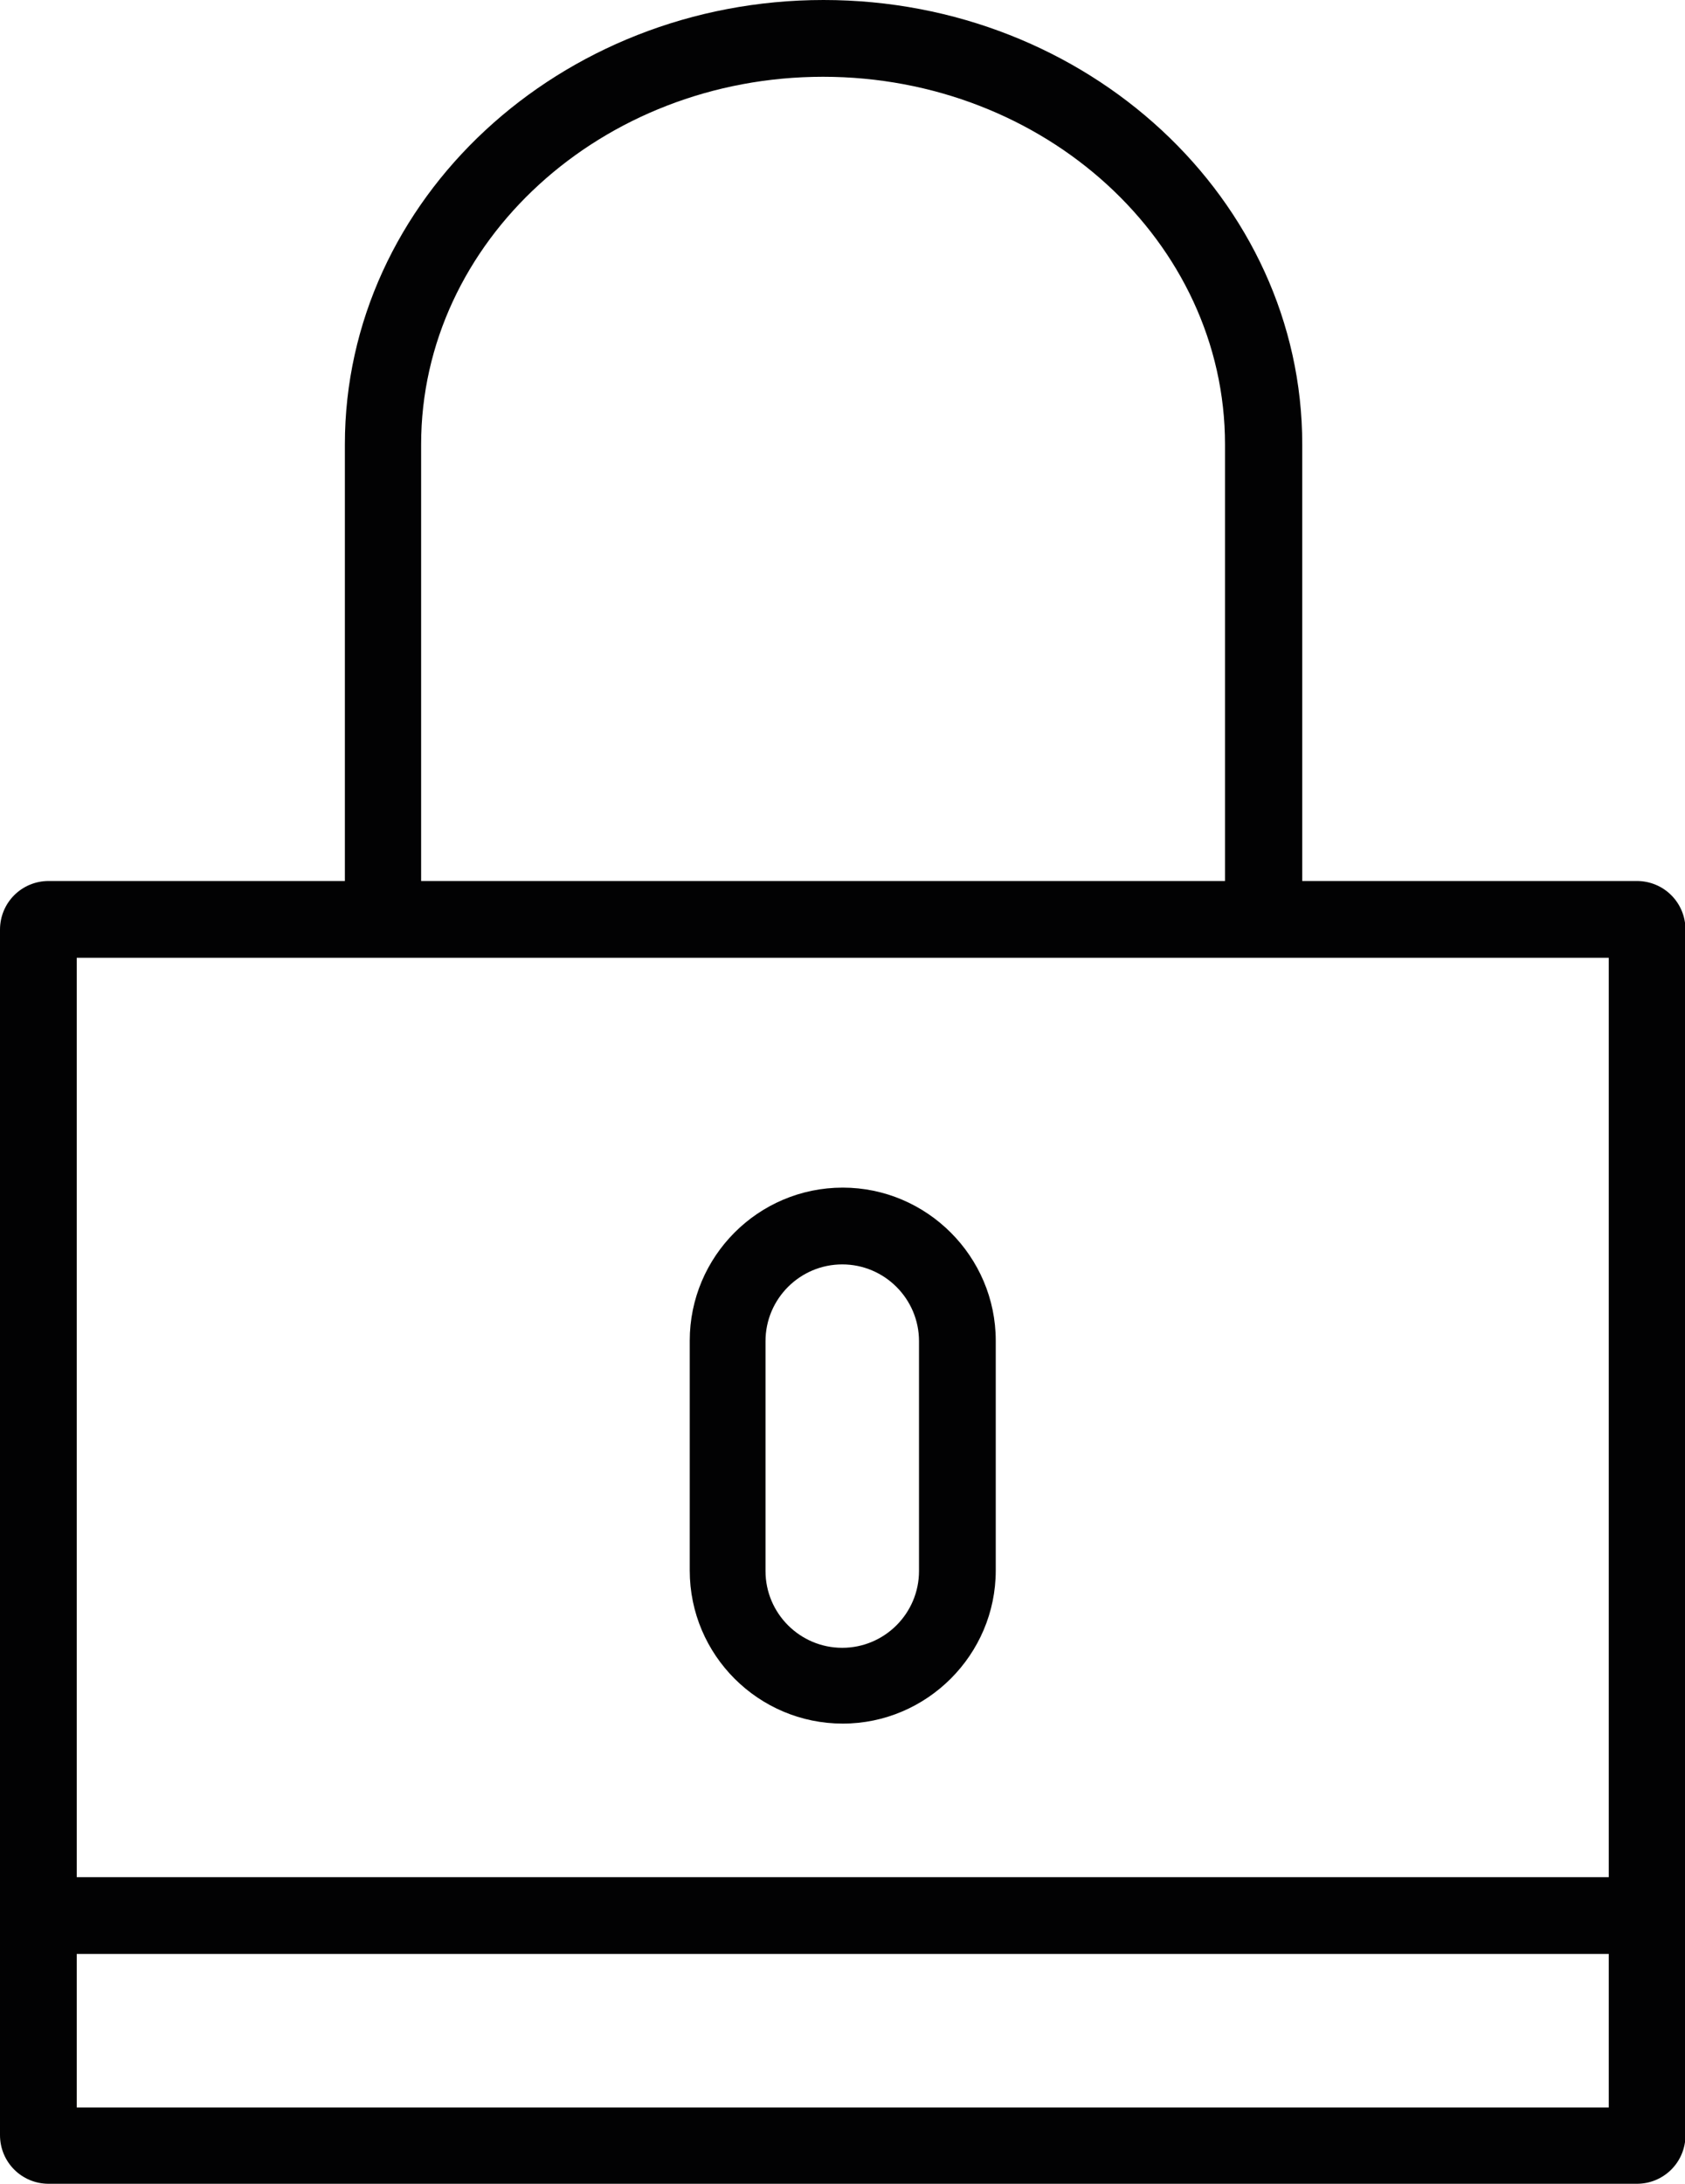 <?xml version="1.0" encoding="utf-8"?>
<!-- Generator: Adobe Illustrator 21.0.2, SVG Export Plug-In . SVG Version: 6.00 Build 0)  -->
<svg version="1.1" id="Calque_1" xmlns="http://www.w3.org/2000/svg" xmlns:xlink="http://www.w3.org/1999/xlink" x="0px" y="0px"
	 viewBox="0 0 342.5 443.8" style="enable-background:new 0 0 342.5 443.8;" xml:space="preserve">
<style type="text/css">
	.st0{fill:#020203;}
</style>
<g>
	<path class="st0" d="M264.7,179.1V90.3C264.7,40.5,221,0,167.4,0S70.1,40.5,70.1,90.3v88.7H9.9c-5.5,0-9.9,4.4-9.9,9.9v192.5v52.4
		c0,5.5,4.4,9.9,9.9,9.9h322.8c5.5,0,9.9-4.4,9.9-9.9v-52.4V188.9c0-5.5-4.4-9.9-9.9-9.9H264.7z M85.6,90.3
		c0-41.2,36.7-74.7,81.7-74.7s81.7,33.5,81.7,74.7v88.7H85.6V90.3z M327,428.2H15.6V397H327V428.2z M15.6,381.5V194.6h54.5h194.6
		H327v186.8H15.6z"/>
	<path class="st0" d="M171.3,241.3c-17.2,0-31.1,14-31.1,31.1v46.7c0,17.2,14,31.1,31.1,31.1s31.1-14,31.1-31.1v-46.7
		C202.4,255.3,188.4,241.3,171.3,241.3z M186.8,319.2c0,8.6-7,15.6-15.6,15.6c-8.6,0-15.6-7-15.6-15.6v-46.7c0-8.6,7-15.6,15.6-15.6
		c8.6,0,15.6,7,15.6,15.6V319.2z"/>
</g>
</svg>
